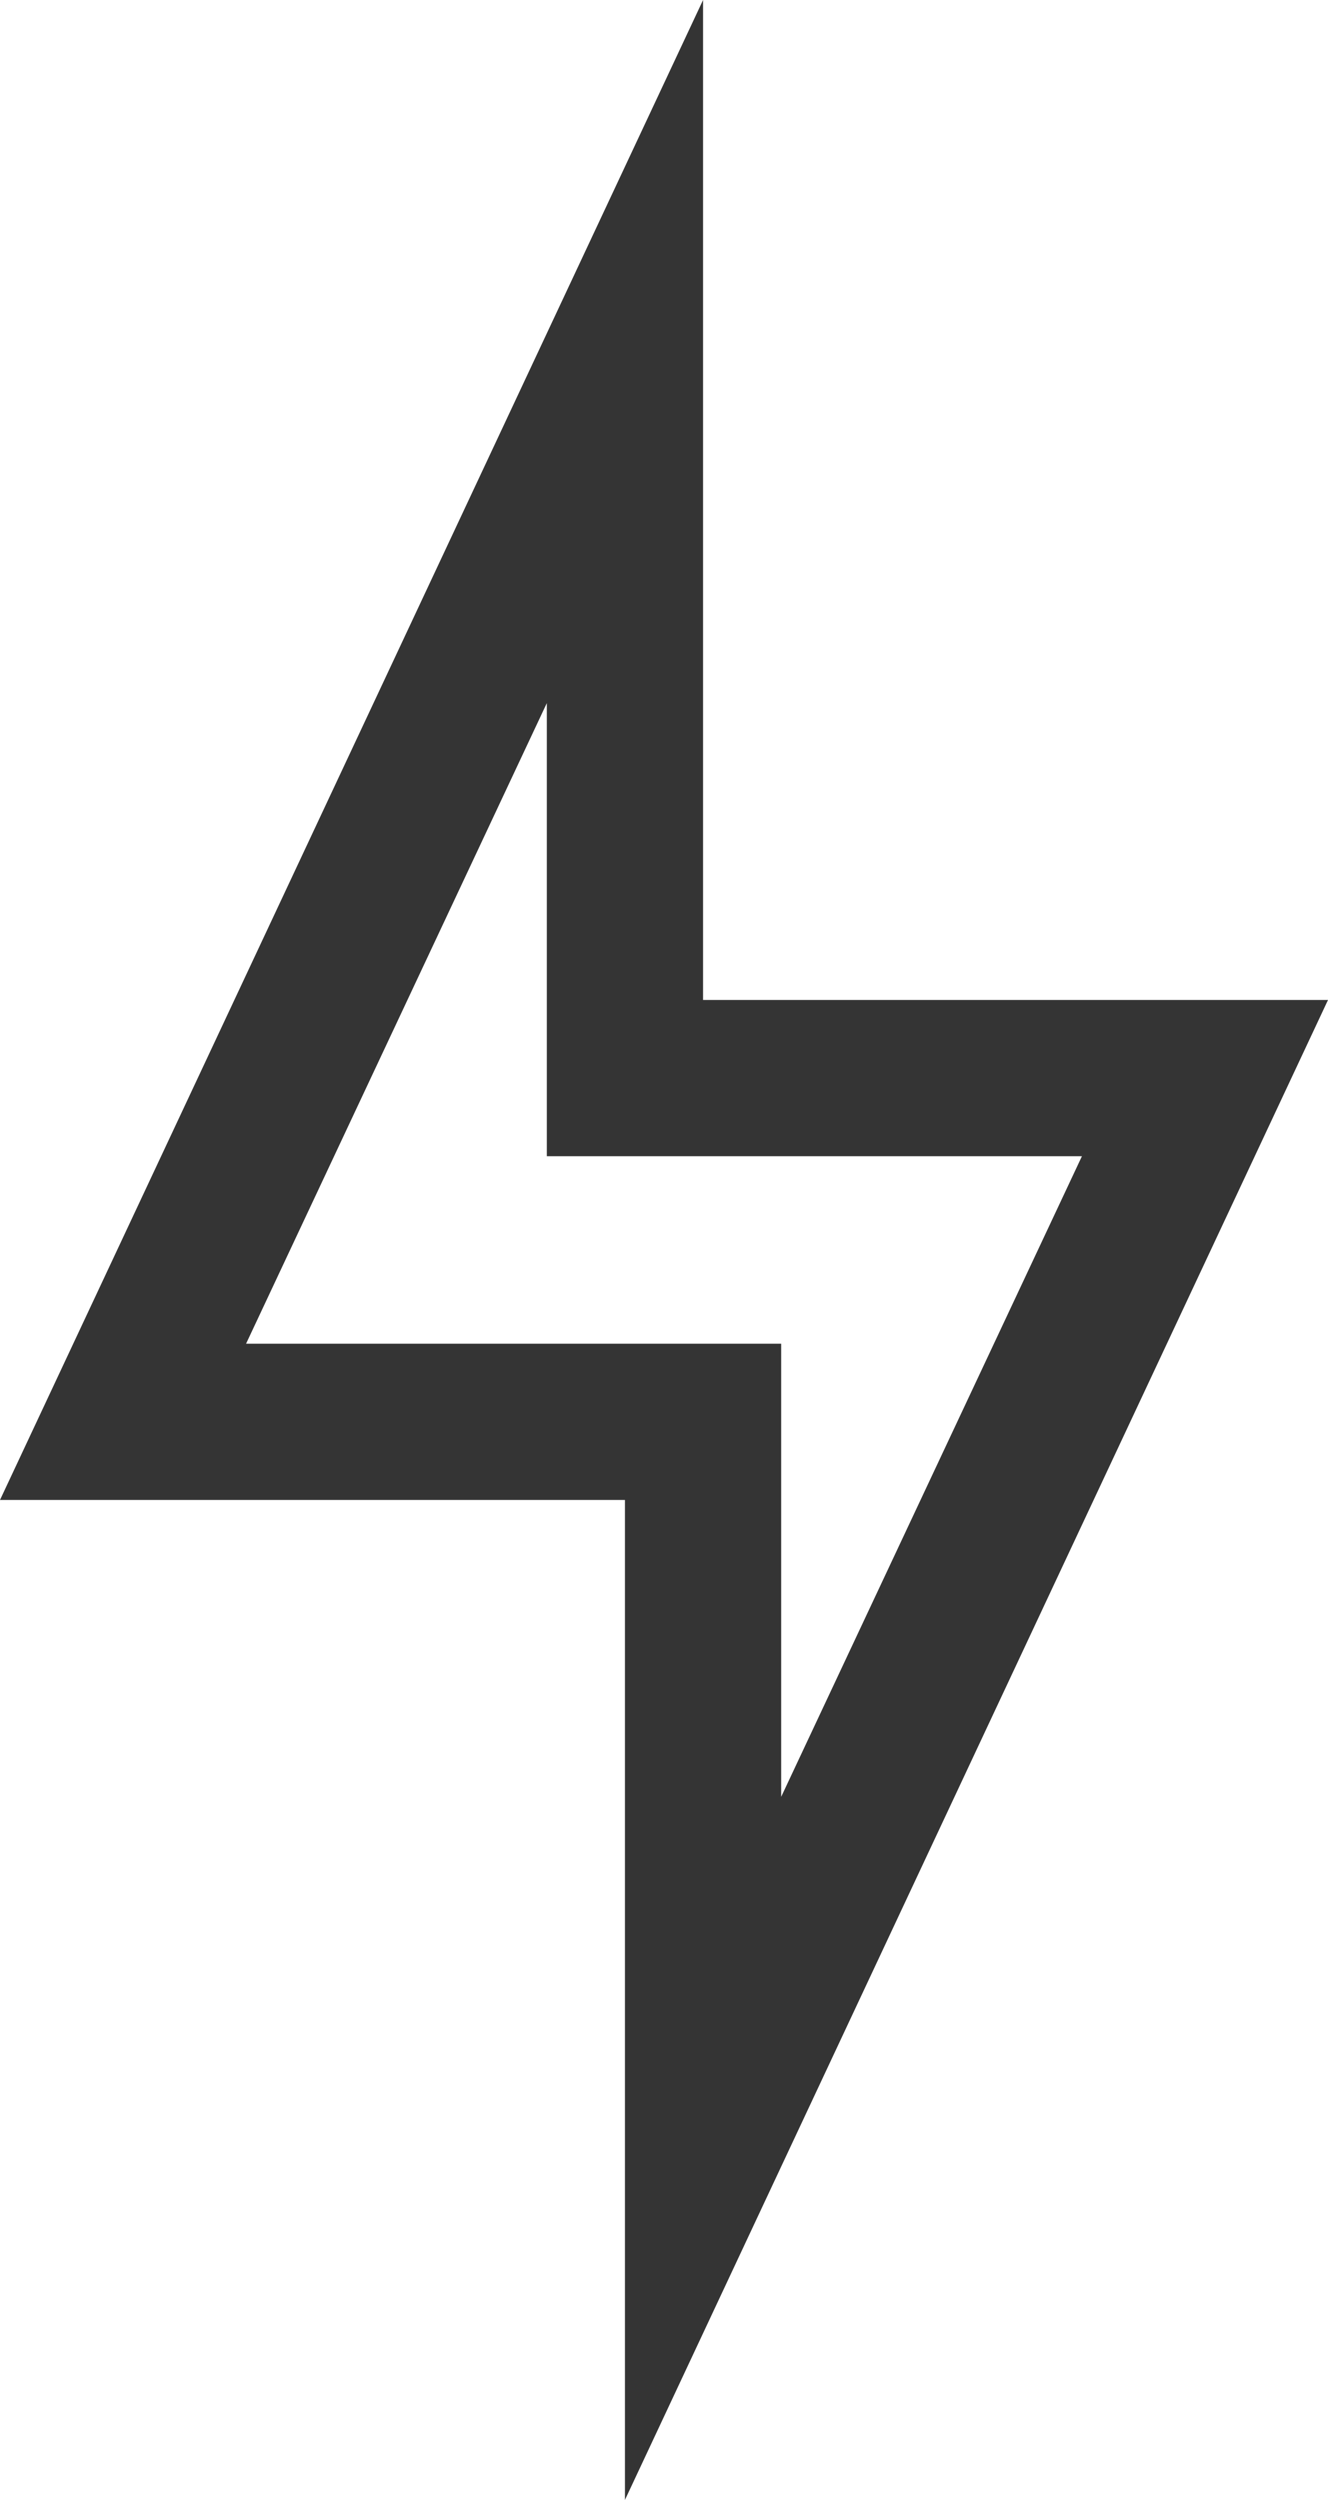 <?xml version="1.0" encoding="utf-8"?>
<!-- Generator: Adobe Illustrator 21.0.0, SVG Export Plug-In . SVG Version: 6.00 Build 0)  -->
<svg version="1.1" id="Layer_1" xmlns="http://www.w3.org/2000/svg" xmlns:xlink="http://www.w3.org/1999/xlink" x="0px" y="0px"
	 viewBox="0 0 34 64" style="enable-background:new 0 0 34 64;" xml:space="preserve">
<style type="text/css">
	.st0{fill:#343434;}
</style>
<title>thunder</title>
<desc>Created with Sketch.</desc>
<path class="st0" d="M34,25.6H18V0L0,38.4h16V64L34,25.6z M6.3,34.4L14,18v11.6h13.7L20,46V34.4H6.3z"/>
</svg>
